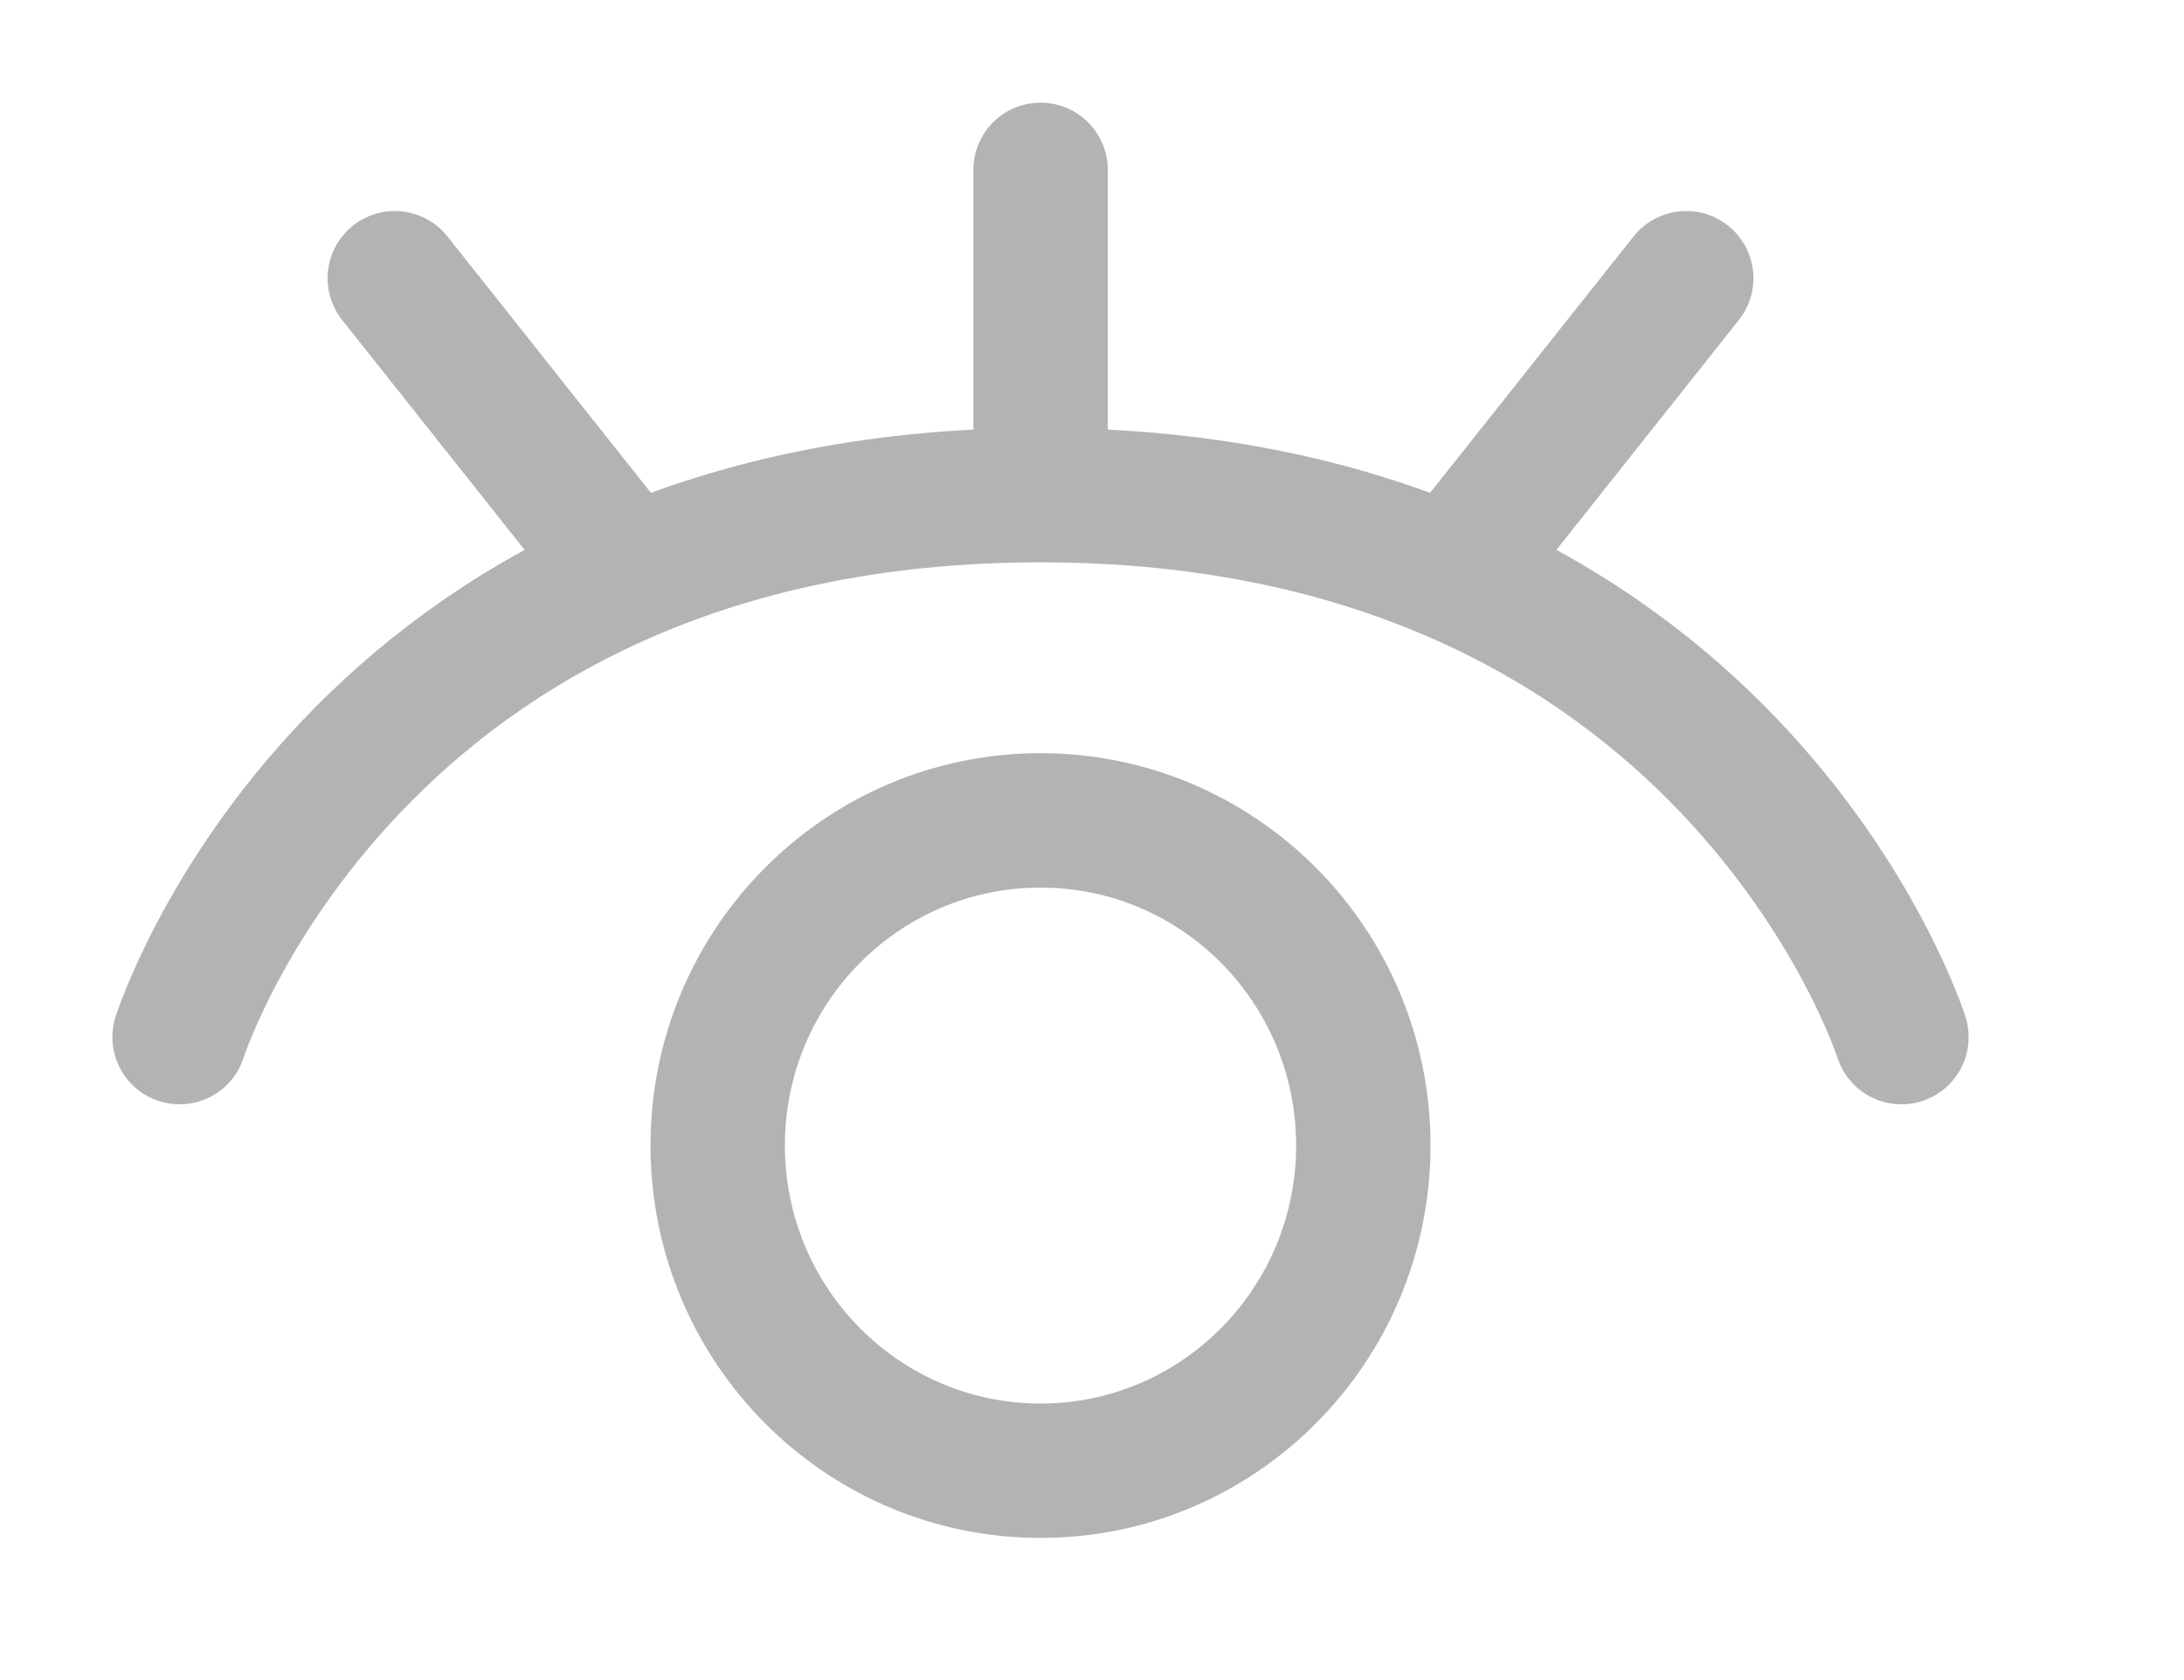 <svg width="13" height="10" viewBox="0 0 13 10" fill="none" xmlns="http://www.w3.org/2000/svg">
<g id="eye-open-svgrepo-com 1" clip-path="url(#clip0_1018_456)">
<path id="Vector" d="M1.069 6.173C1.069 6.173 2.094 2.947 6.194 2.947M6.194 2.947C10.293 2.947 11.318 6.173 11.318 6.173M6.194 2.947V1.011M10.037 1.656L8.756 3.27M2.35 1.656L3.631 3.27M8.115 6.818C8.115 7.887 7.255 8.754 6.194 8.754C5.132 8.754 4.272 7.887 4.272 6.818C4.272 5.749 5.132 4.883 6.194 4.883C7.255 4.883 8.115 5.749 8.115 6.818Z" stroke="black" stroke-opacity="0.3" stroke-width="0.8" stroke-linecap="round" stroke-linejoin="round"/>
</g>
<defs>
<clipPath id="clip0_1018_456">
<rect width="11.825" height="9.291" fill="white" transform="translate(0.281 0.237)"/>
</clipPath>
</defs>
</svg>

